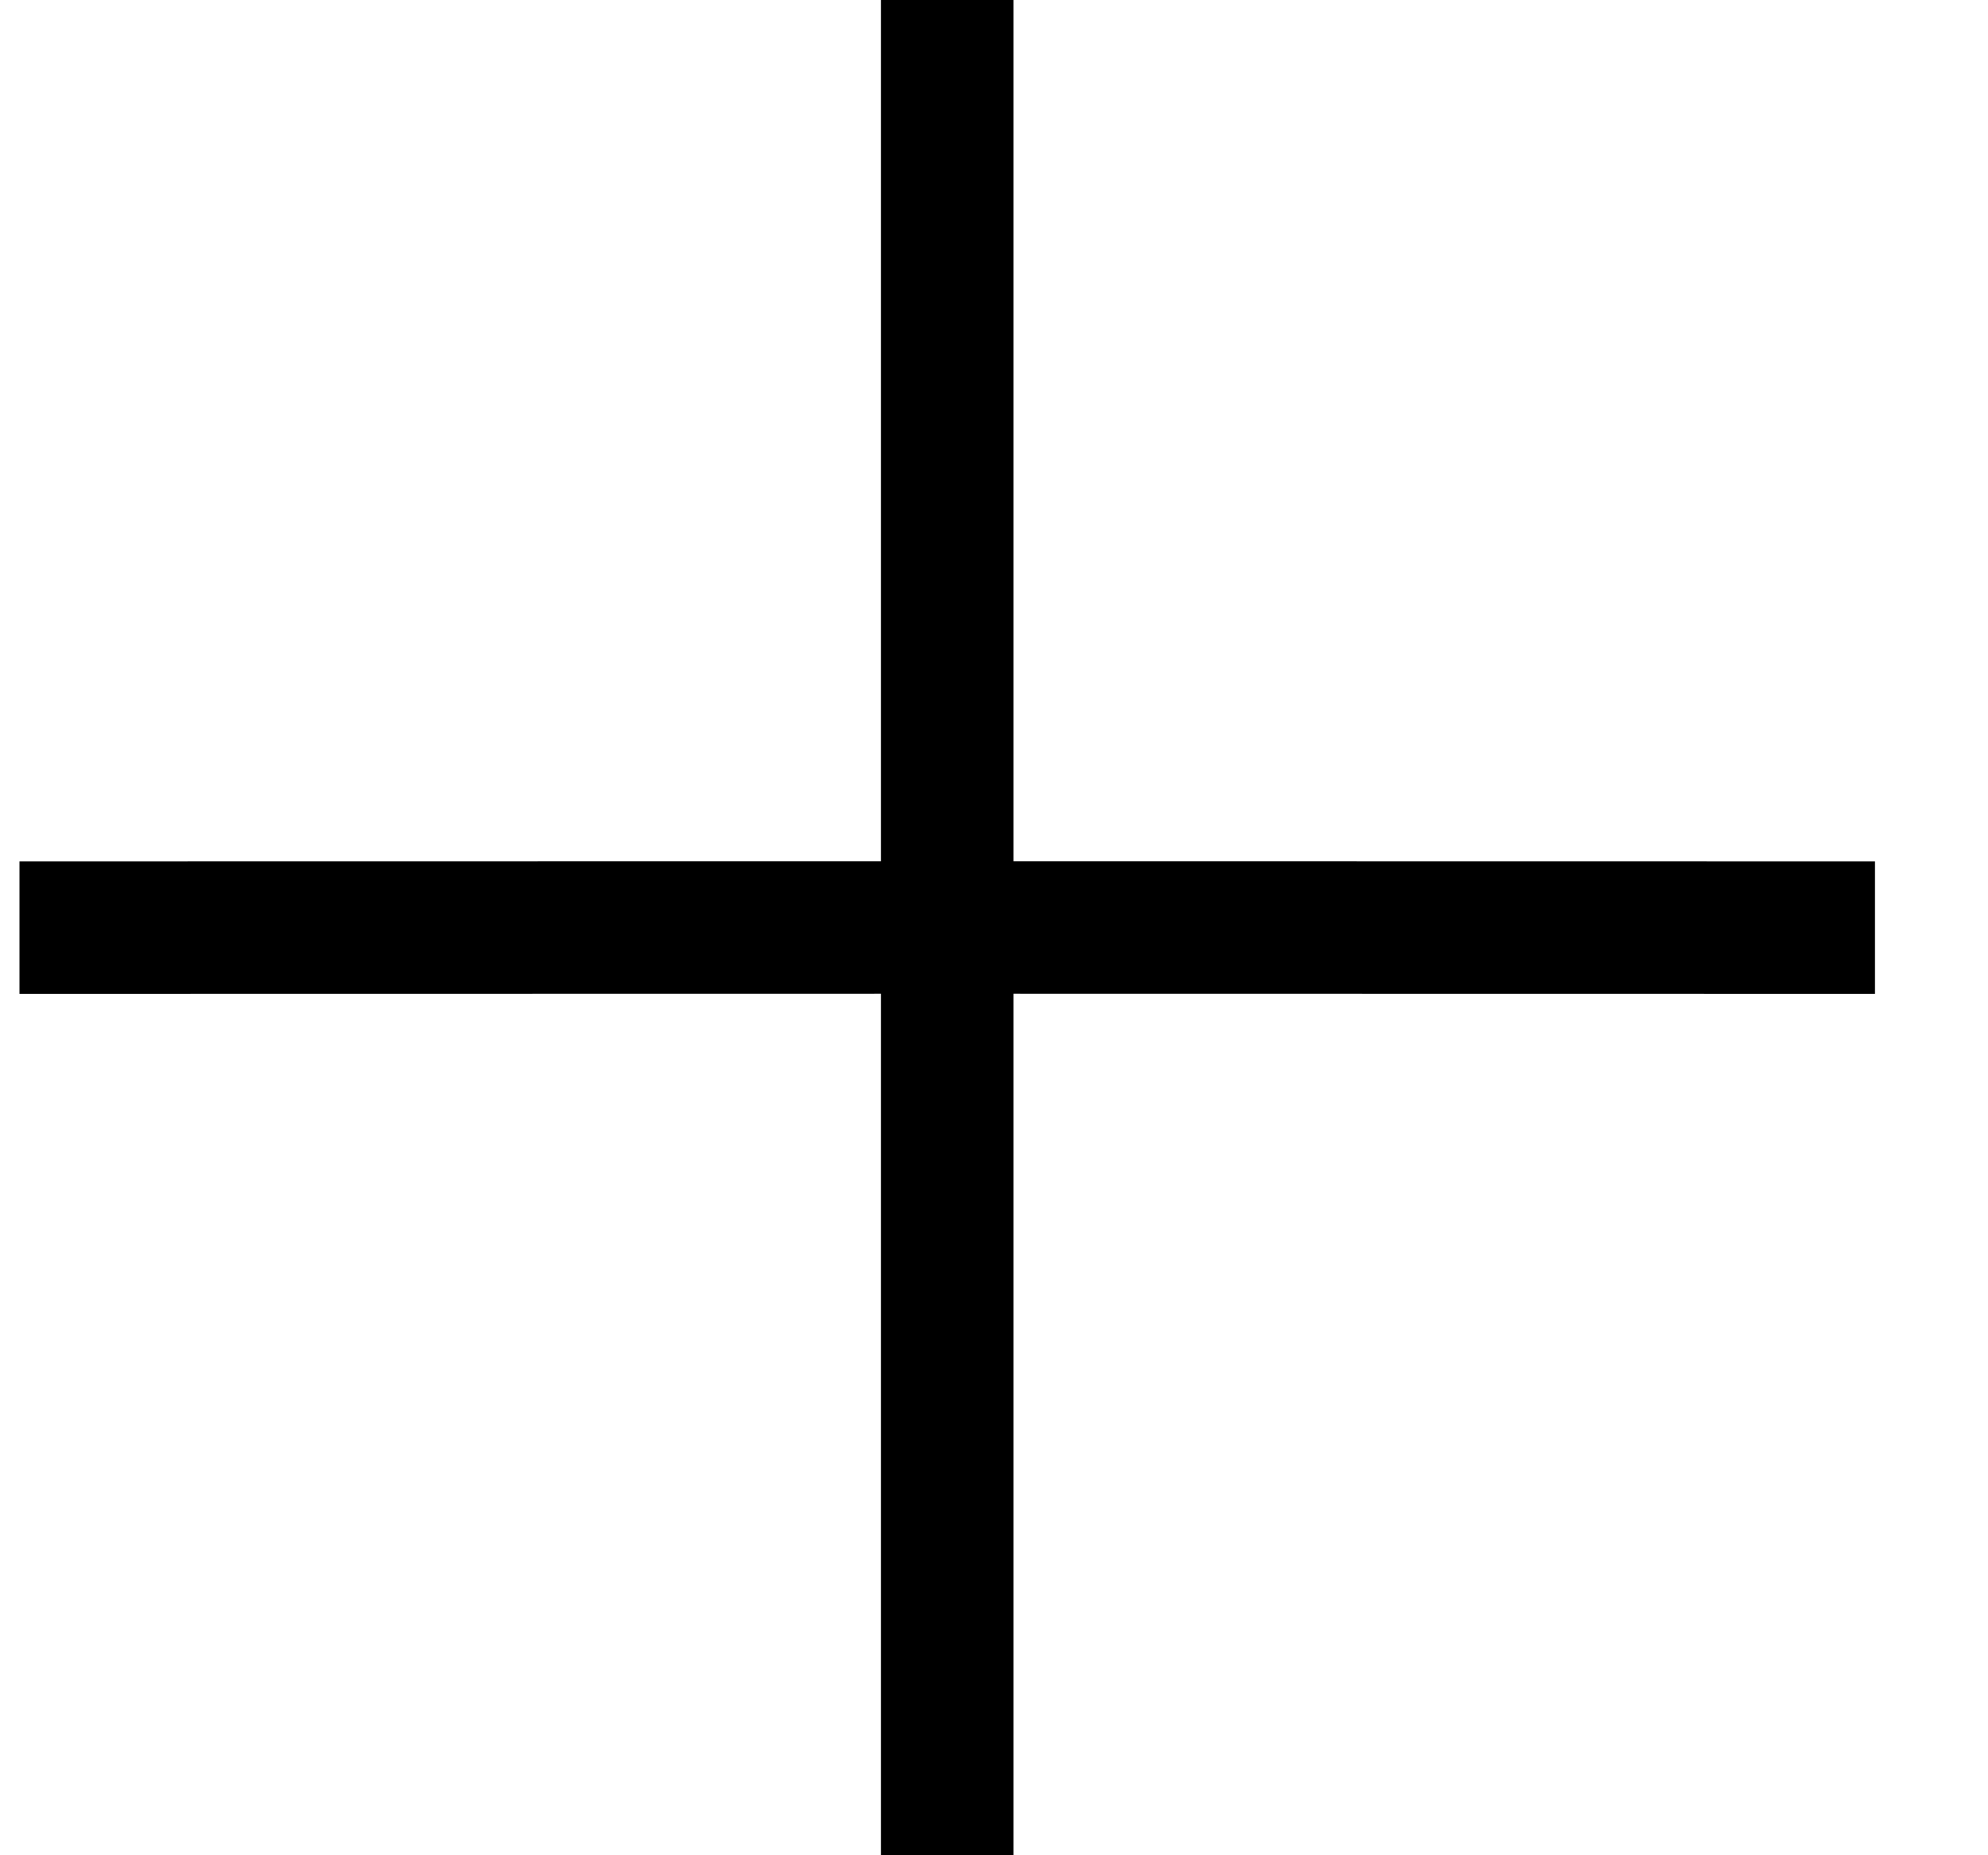 <?xml version="1.0" encoding="UTF-8"?>
<svg width="15px" height="14px" viewBox="0 0 15 14" version="1.1" xmlns="http://www.w3.org/2000/svg" xmlns:xlink="http://www.w3.org/1999/xlink">
    <title>124F1EAA-E339-44DB-A138-6F9ACE89C612</title>
    <g id="Style-Guide" stroke="none" stroke-width="1" fill="none" fill-rule="evenodd">
        <g id="styleguide_v01" transform="translate(-584, -2356)" fill="#000000">
            <g id="Icons" transform="translate(95, 2301)">
                <g transform="translate(0, 52)" id="plus-black">
                    <path d="M496.647,3 L496.647,9.499 L503.147,9.5 L503.147,10.5 L496.647,10.499 L496.647,17 L495.647,17 L495.647,10.499 L489.147,10.5 L489.147,9.5 L495.647,9.499 L495.647,3 L496.647,3 Z"></path>
                </g>
            </g>
        </g>
    </g>
</svg>